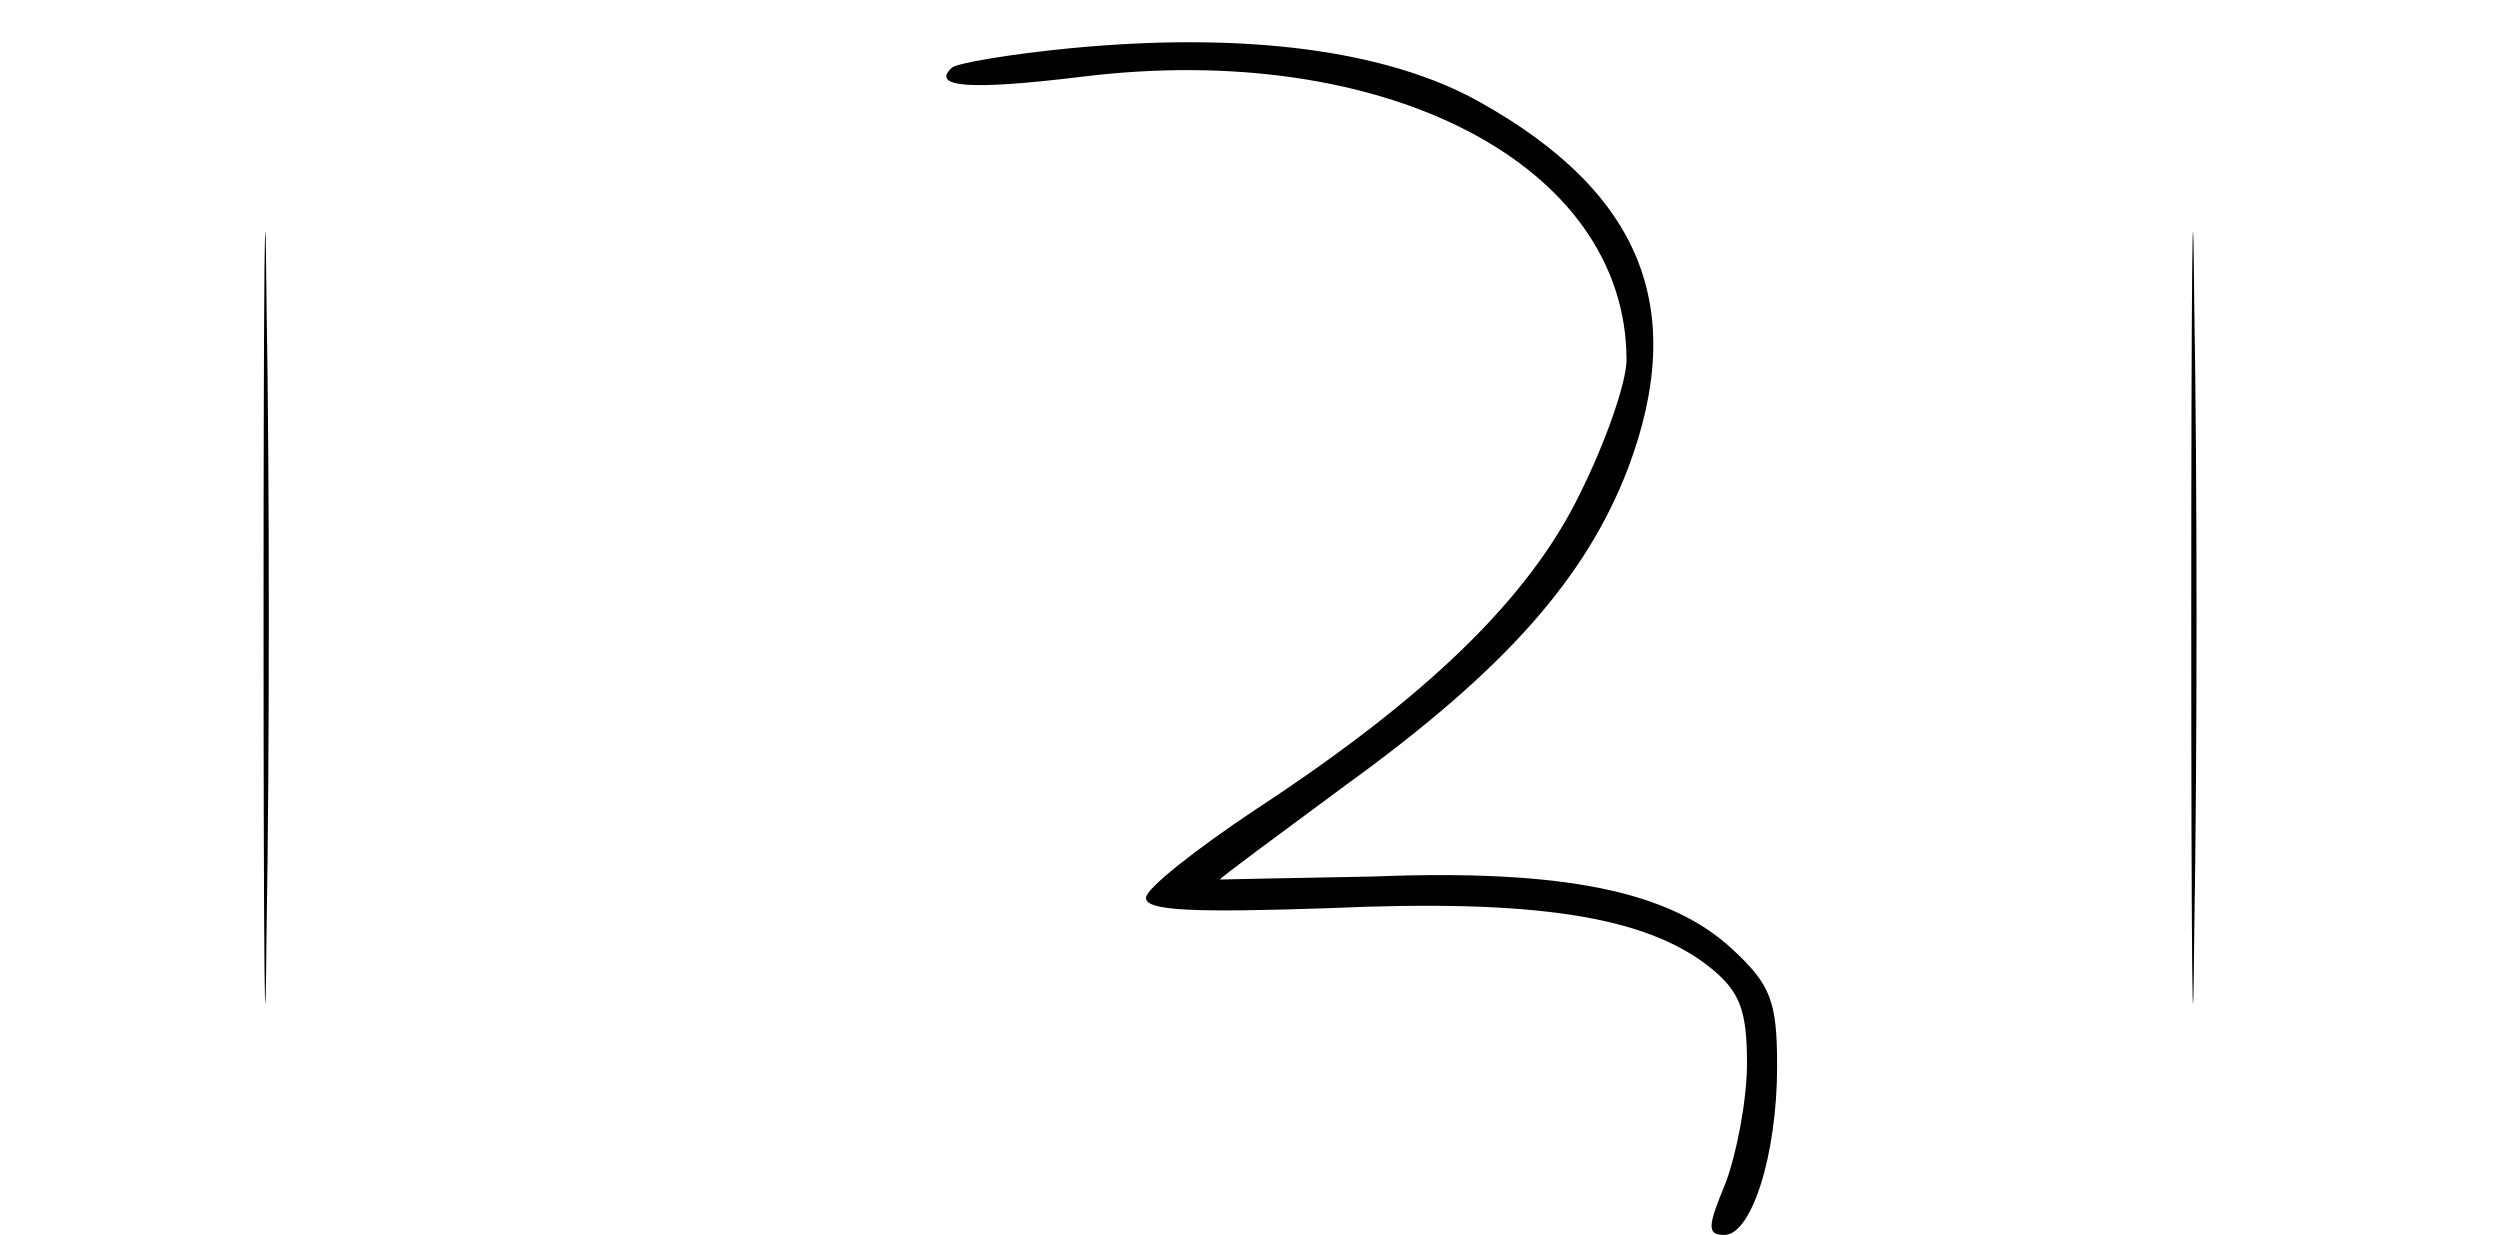 <?xml version="1.0" standalone="no"?>
<!DOCTYPE svg PUBLIC "-//W3C//DTD SVG 20010904//EN"
 "http://www.w3.org/TR/2001/REC-SVG-20010904/DTD/svg10.dtd">
<svg version="1.0" xmlns="http://www.w3.org/2000/svg"
 width="166pt" height="82pt" viewBox="0 0 166 82"
 preserveAspectRatio="xMidYMid meet">
<g transform="translate(0,82) scale(0.1,-0.1)"
fill="#000000" stroke="none">
<path d="M175 410 c0 -228 1 -322 2 -208 2 115 2 301 0 415 -1 115 -2 21 -2
-207z"/>
<path d="M1455 410 c0 -228 1 -322 2 -208 2 115 2 301 0 415 -1 115 -2 21 -2
-207z"/>
<path d="M711 788 c-41 -4 -76 -10 -79 -13 -14 -13 12 -15 86 -6 201 25 362
-58 362 -188 0 -15 -14 -55 -31 -89 -34 -70 -103 -136 -216 -210 -39 -26 -72
-52 -72 -58 -1 -9 33 -10 122 -7 135 6 209 -5 252 -39 20 -16 25 -28 25 -64 0
-25 -7 -60 -14 -79 -12 -29 -13 -35 -1 -35 18 0 35 53 35 112 0 43 -4 54 -30
78 -41 38 -111 53 -238 48 -56 -1 -102 -2 -102 -2 0 1 38 29 84 63 105 76 159
137 187 210 40 106 9 183 -98 243 -62 35 -157 47 -272 36z"/>
</g>
</svg>
